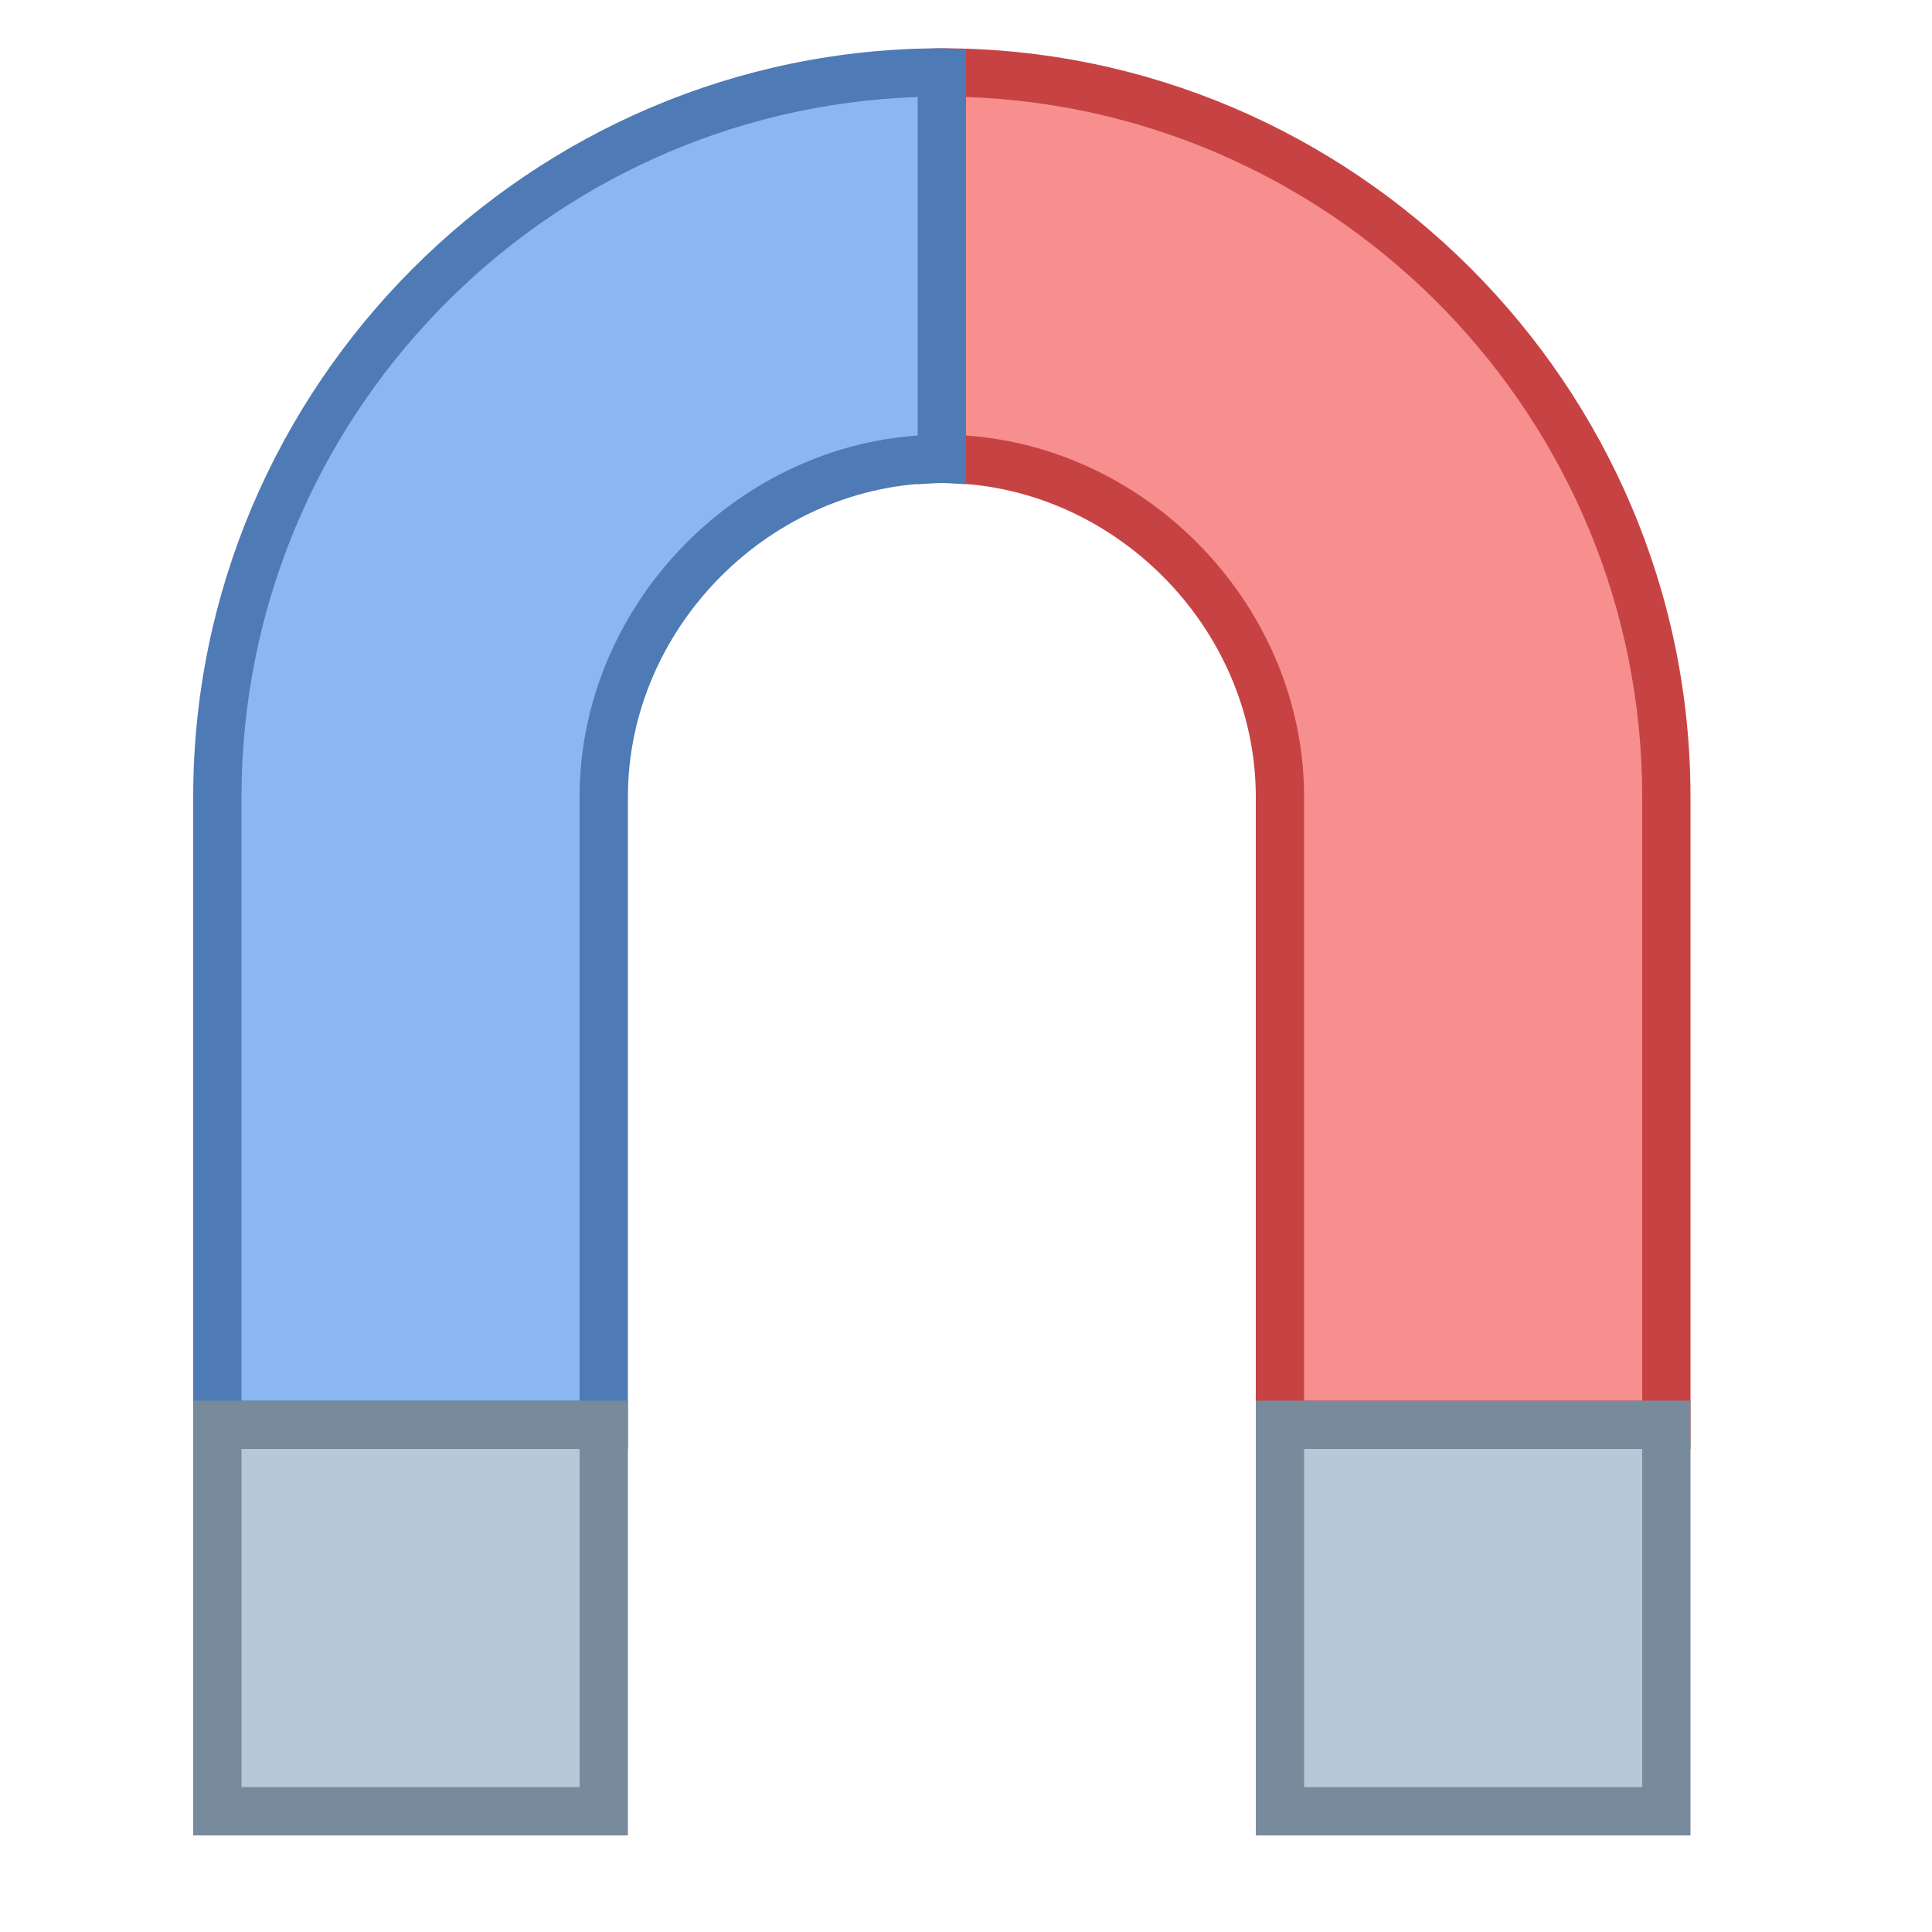 <svg viewBox="0 0 40 40" xmlns="http://www.w3.org/2000/svg"><path d="M26.5 29.5v-13c0-3.794-3.206-7-7-7v-8c8.271 0 15 6.729 15 15v13h-8z" fill="#f78f8f"></path><path d="M20 2.008c7.765.265 14 6.664 14 14.492V29h-7V16.5c0-3.898-3.157-7.215-7-7.483V2.008M19.5 1c-.169 0-.333.02-.5.025v9.001c.166-.013.332-.026.5-.026 3.523 0 6.5 2.977 6.5 6.5V30h9V16.5C35 7.975 28.025 1 19.5 1z" fill="#c74343"></path><path d="M4.5 29.5v-13c0-8.271 6.729-15 15-15v8c-3.794 0-7 3.206-7 7v13h-8z" fill="#8bb7f0"></path><path d="M19 2.008v7.009c-3.843.267-7 3.585-7 7.483V29H5V16.5C5 8.672 11.235 2.273 19 2.008M19.5 1C10.975 1 4 7.975 4 16.5V30h9V16.5c0-3.523 2.977-6.5 6.5-6.5.168 0 .334.013.5.026V1.025C19.833 1.02 19.669 1 19.5 1z" fill="#4e7ab5"></path><g><path fill="#b6c9d6" d="M4.5 29.5h8v8h-8z"></path><path d="M12 30v7H5v-7h7m1-1H4v9h9v-9z" fill="#788b9c"></path></g><g><path fill="#b6c9d6" d="M26.5 29.5h8v8h-8z"></path><path d="M34 30v7h-7v-7h7m1-1h-9v9h9v-9z" fill="#788b9c"></path></g></svg>